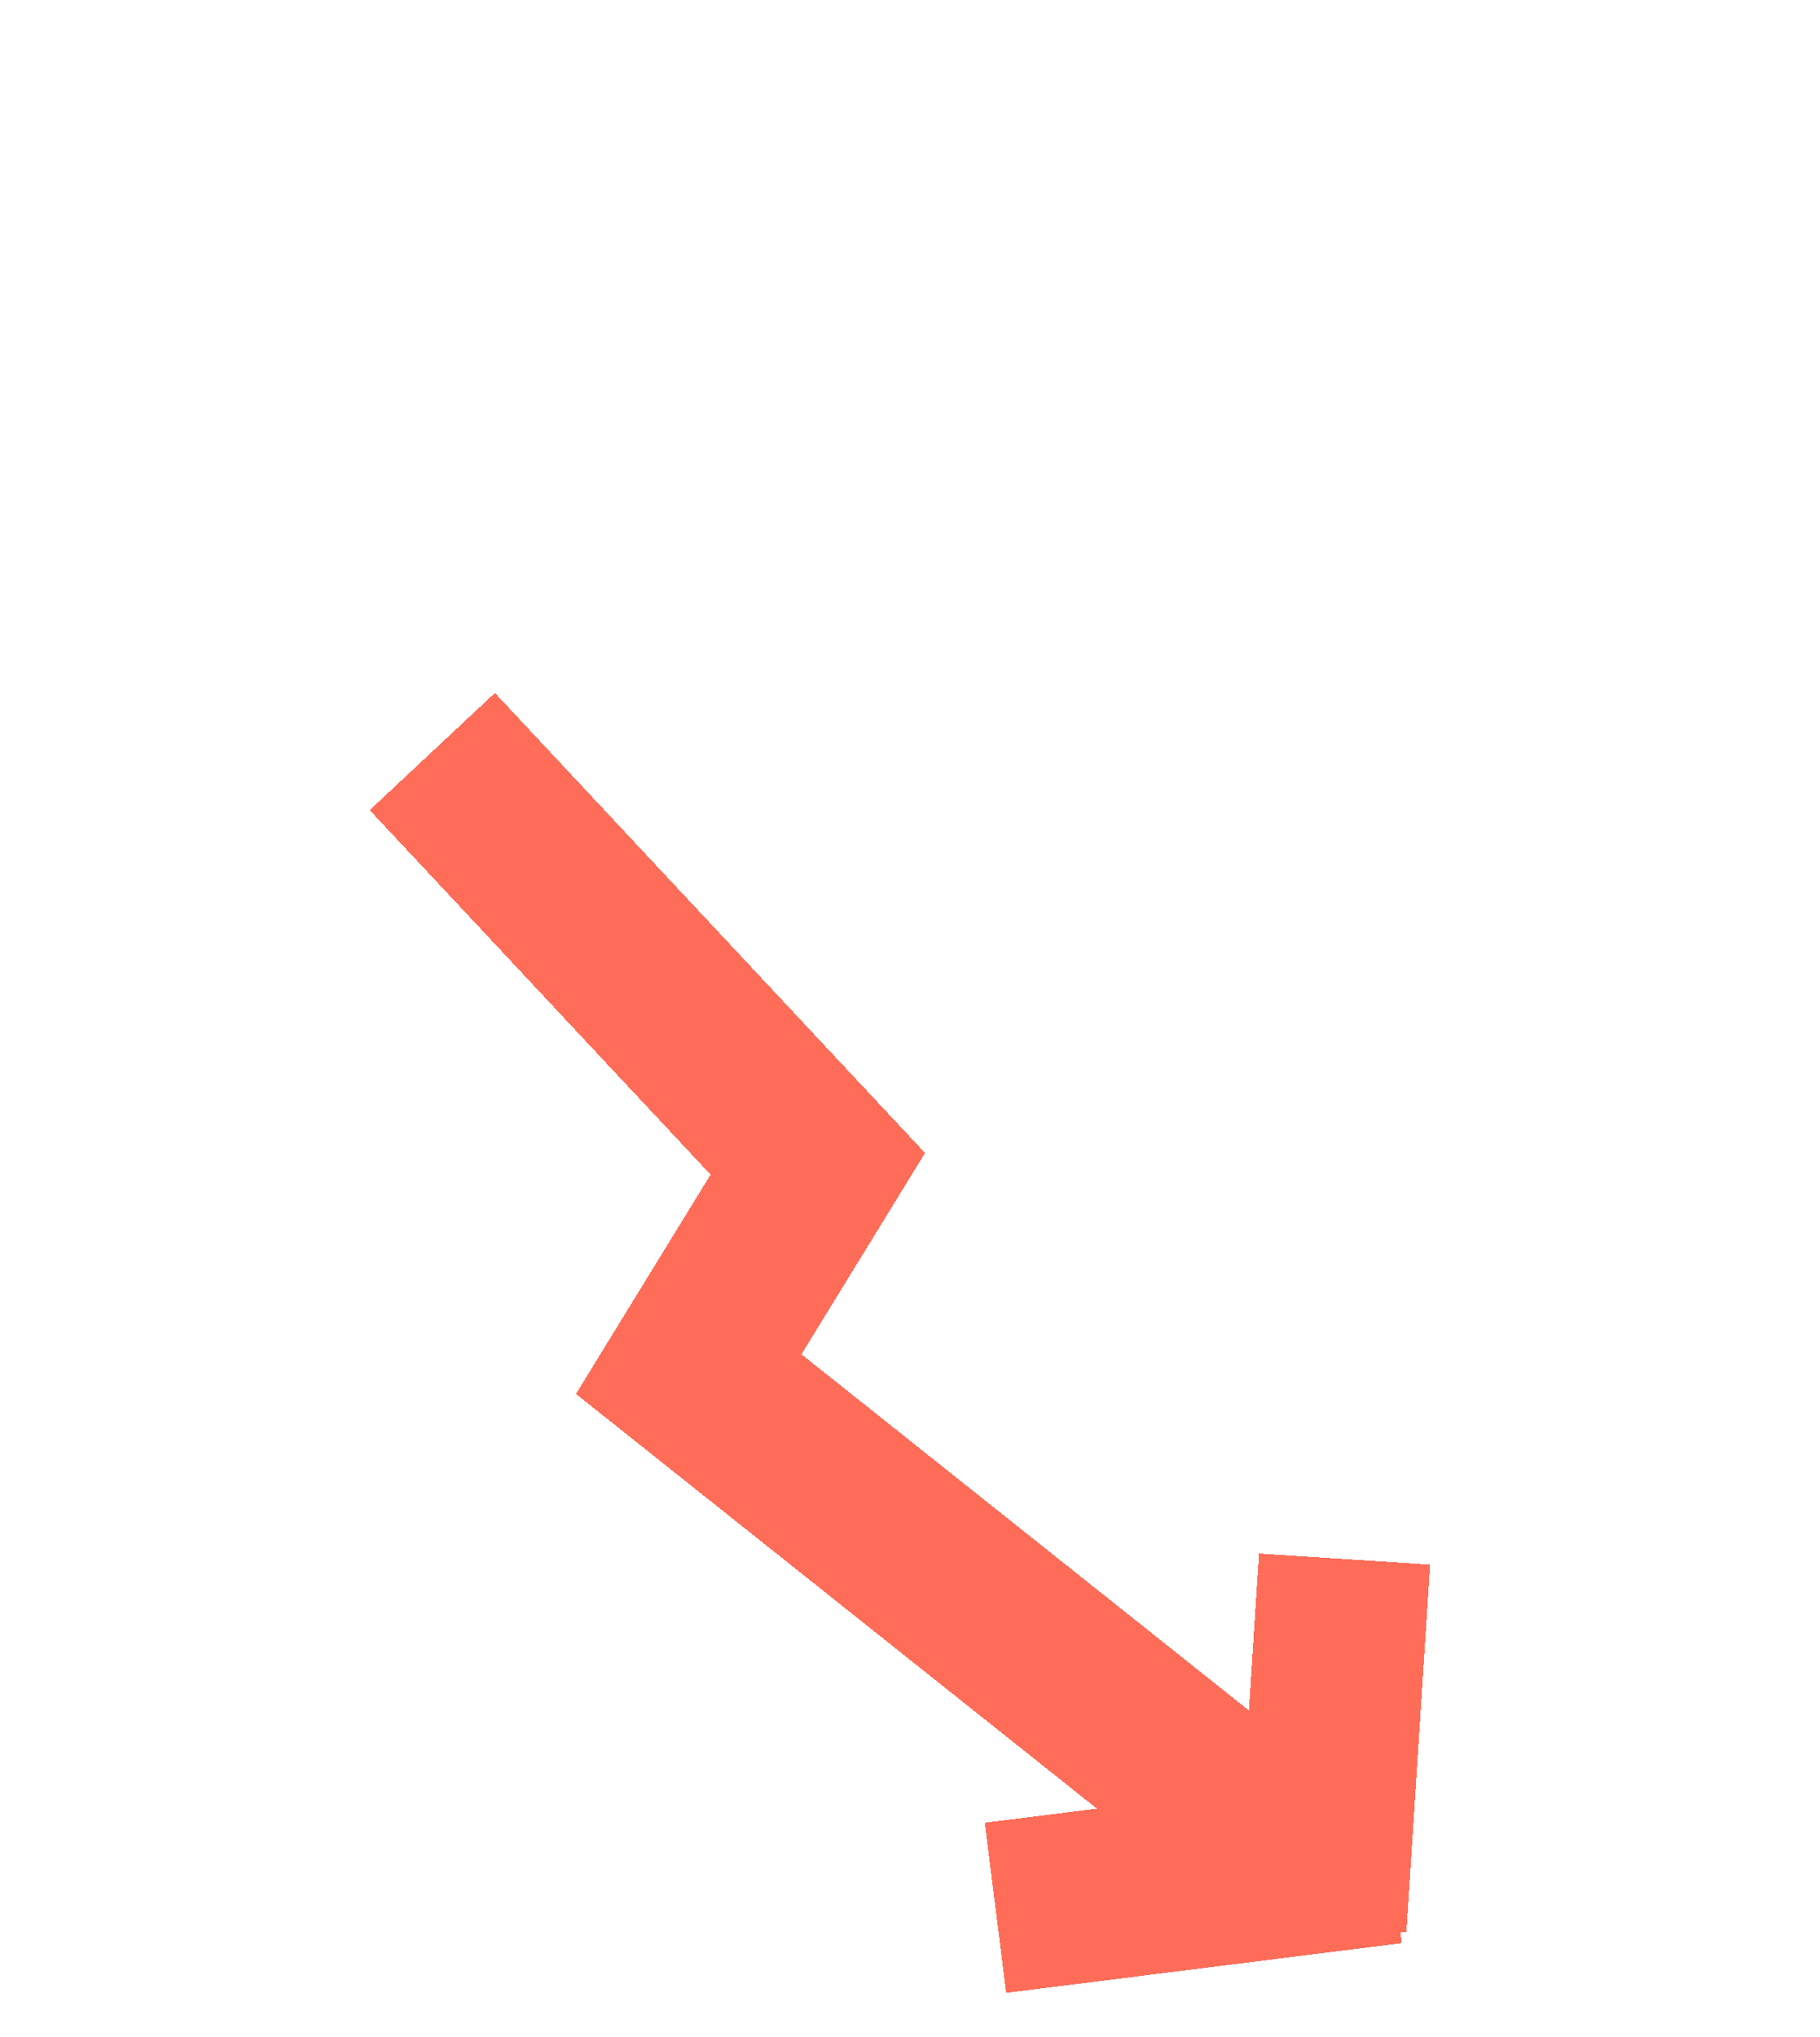 <svg fill="none" xmlns="http://www.w3.org/2000/svg" viewBox="7.12 5.18 11.35 12.7">
<g filter="url(#filter0_d_1_726)">
<path d="M9.816 7.865L12.22 10.435L11.415 11.746L15.376 14.898M15.505 12.899L15.357 15.192M13.328 15.073L15.795 14.763" stroke="#FF6D59" stroke-width="1.069" shape-rendering="crispEdges"/>
</g>
<defs>
<filter id="filter0_d_1_726" x="0.404" y="0.512" width="24.646" height="26.079" filterUnits="userSpaceOnUse" color-interpolation-filters="sRGB">
<feFlood flood-opacity="0" result="BackgroundImageFix"/>
<feColorMatrix in="SourceAlpha" type="matrix" values="0 0 0 0 0 0 0 0 0 0 0 0 0 0 0 0 0 0 127 0" result="hardAlpha"/>
<feOffset dy="2"/>
<feGaussianBlur stdDeviation="4.5"/>
<feComposite in2="hardAlpha" operator="out"/>
<feColorMatrix type="matrix" values="0 0 0 0 0.829 0 0 0 0 0.149 0 0 0 0 0.149 0 0 0 1 0"/>
<feBlend mode="normal" in2="BackgroundImageFix" result="effect1_dropShadow_1_726"/>
<feBlend mode="normal" in="SourceGraphic" in2="effect1_dropShadow_1_726" result="shape"/>
</filter>
</defs>
</svg>